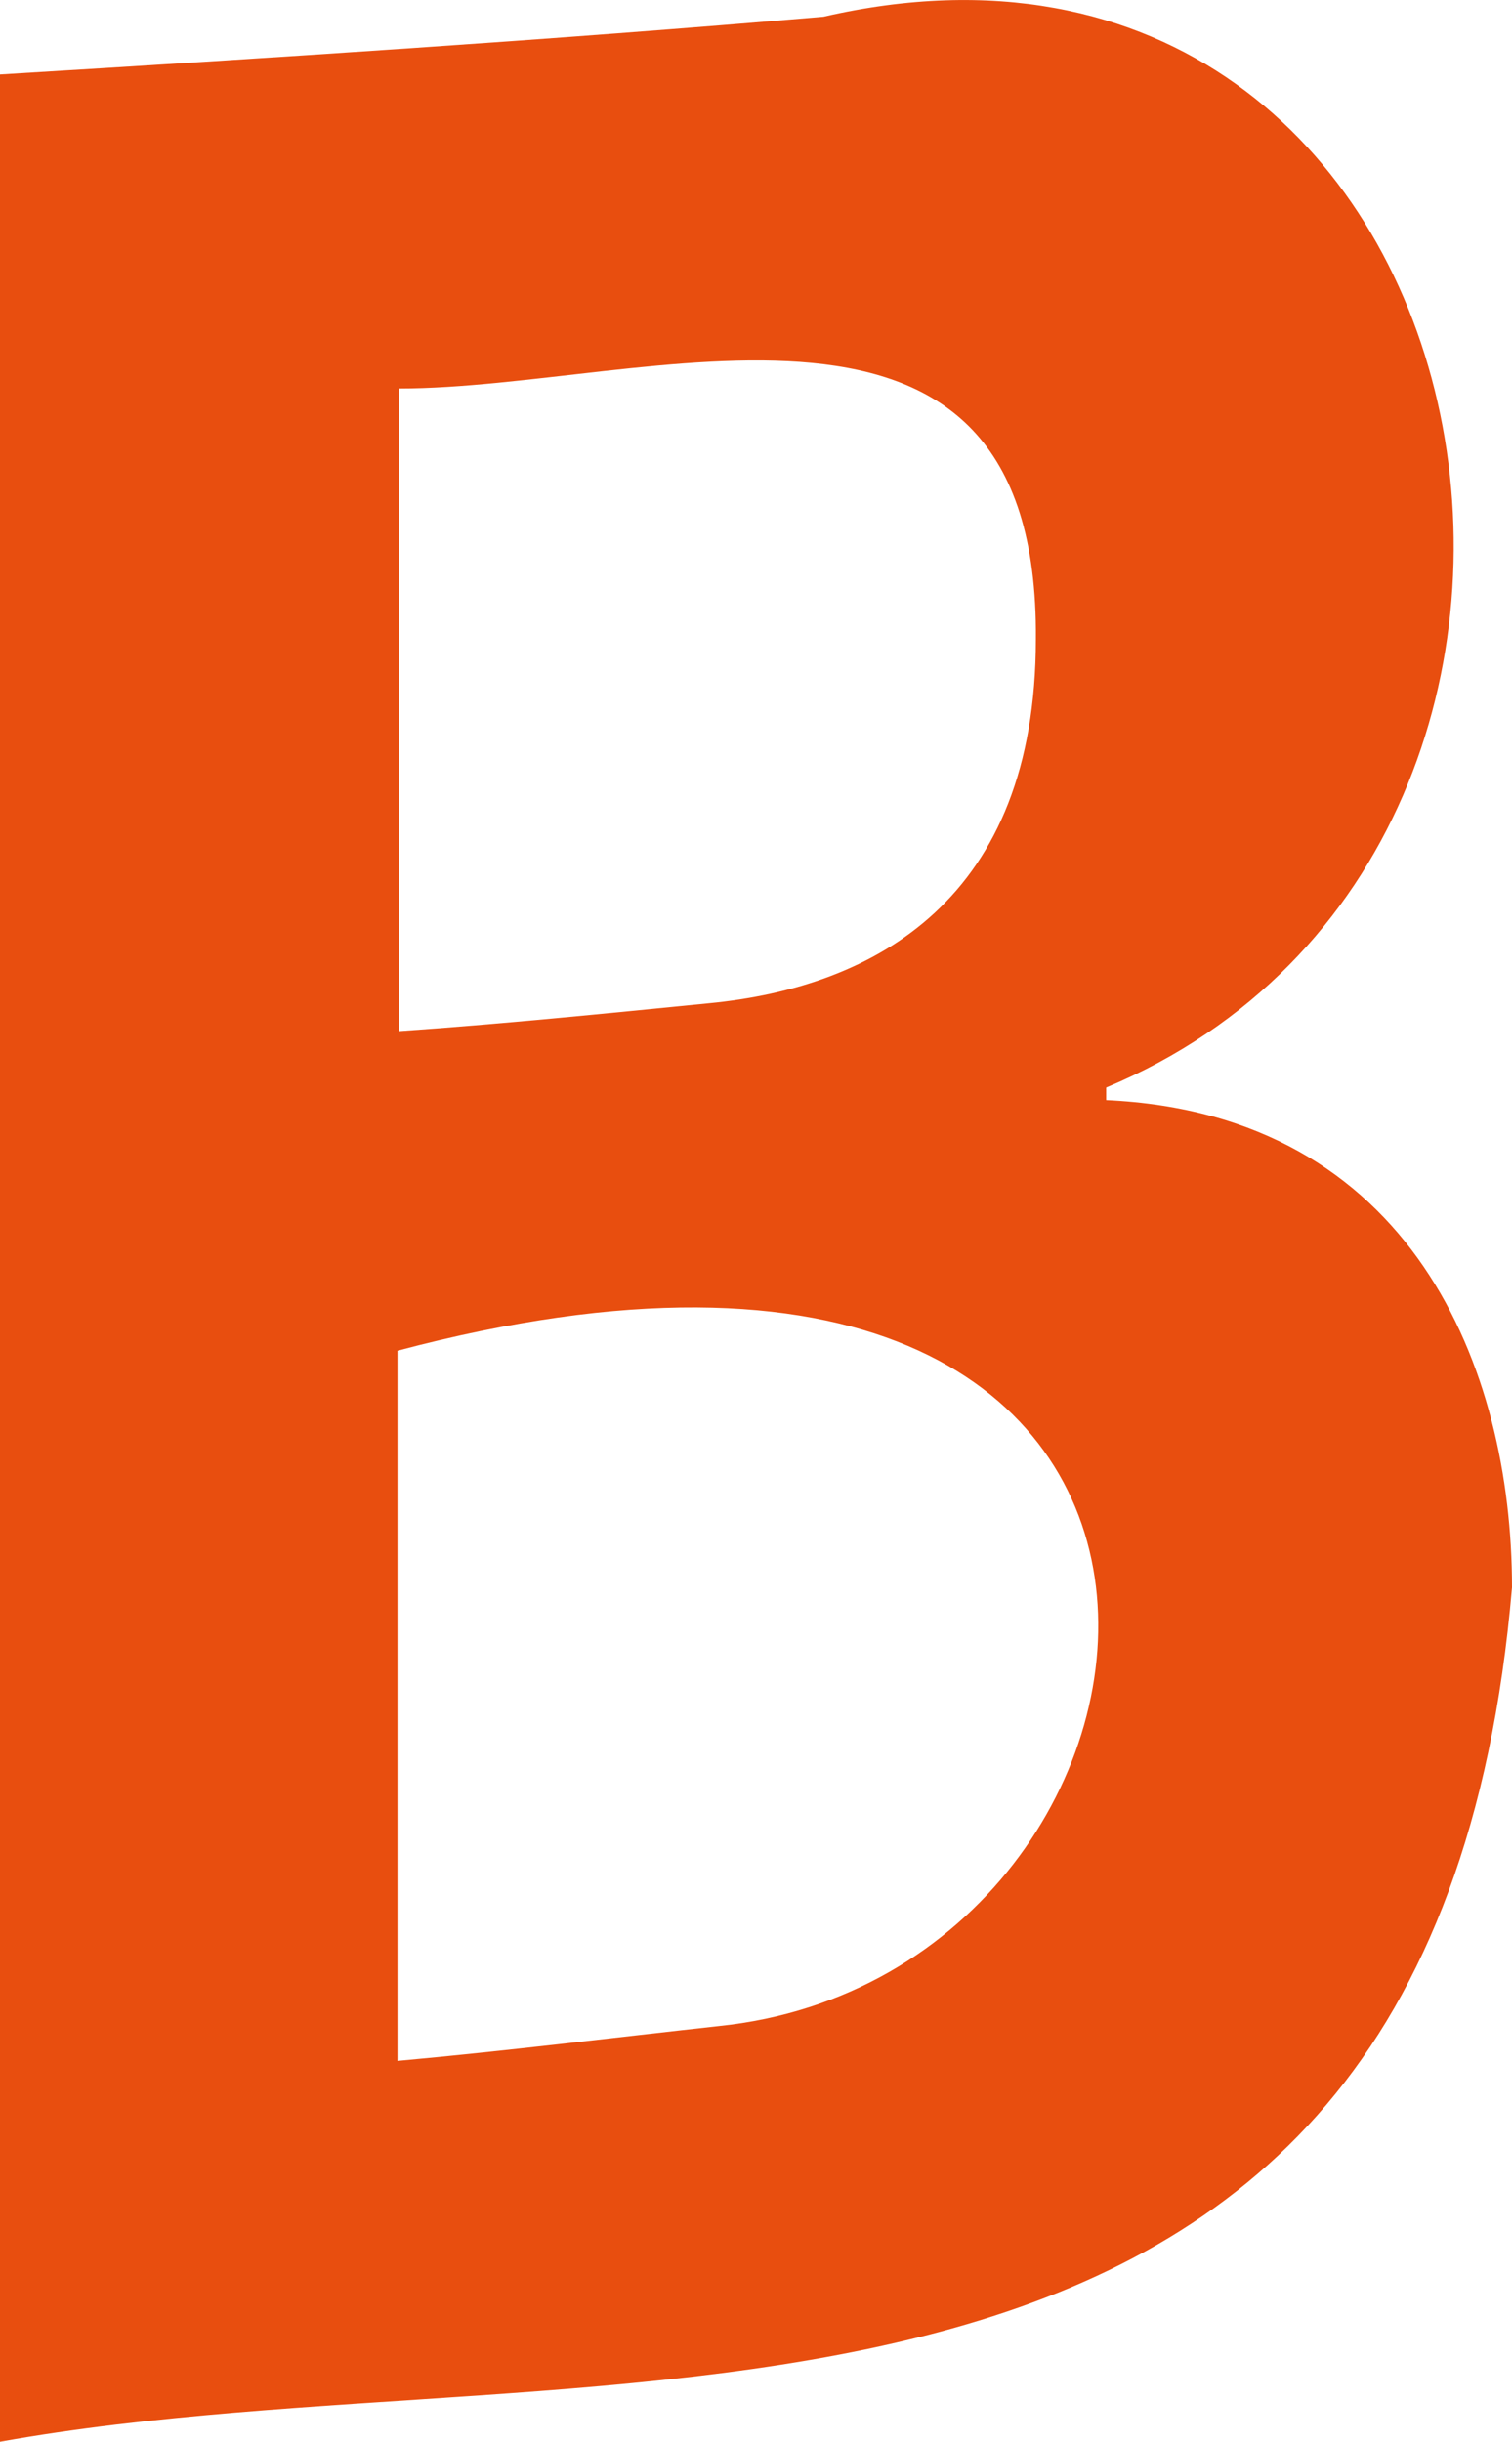 <svg xmlns="http://www.w3.org/2000/svg" viewBox="0 0 21.72 35.07"><defs><style>.cls-1{fill:#e84e0f;fill-rule:evenodd;}</style></defs><g id="Слой_2" data-name="Слой 2"><g id="Слой_4" data-name="Слой 4"><path class="cls-1" d="M15.89,15.8v-.18C24.25,12.12,21.58-2,11.83.24h0C7.86.58,3.93.83,0,1.07v34c8.67-1.56,20.56,1.31,21.72-12.27C21.72,19.65,20.28,16,15.89,15.8ZM5.73,5.58c3.57,0,9.2-2.18,9.15,3.6,0,3.73-2.3,5-4.7,5.23h0c-1.51.15-3,.3-4.45.4ZM10.32,29.1h0c-1.54.17-3.07.36-4.61.5V19.4C18.93,15.89,17.66,28.35,10.32,29.1Z"/></g></g></svg>